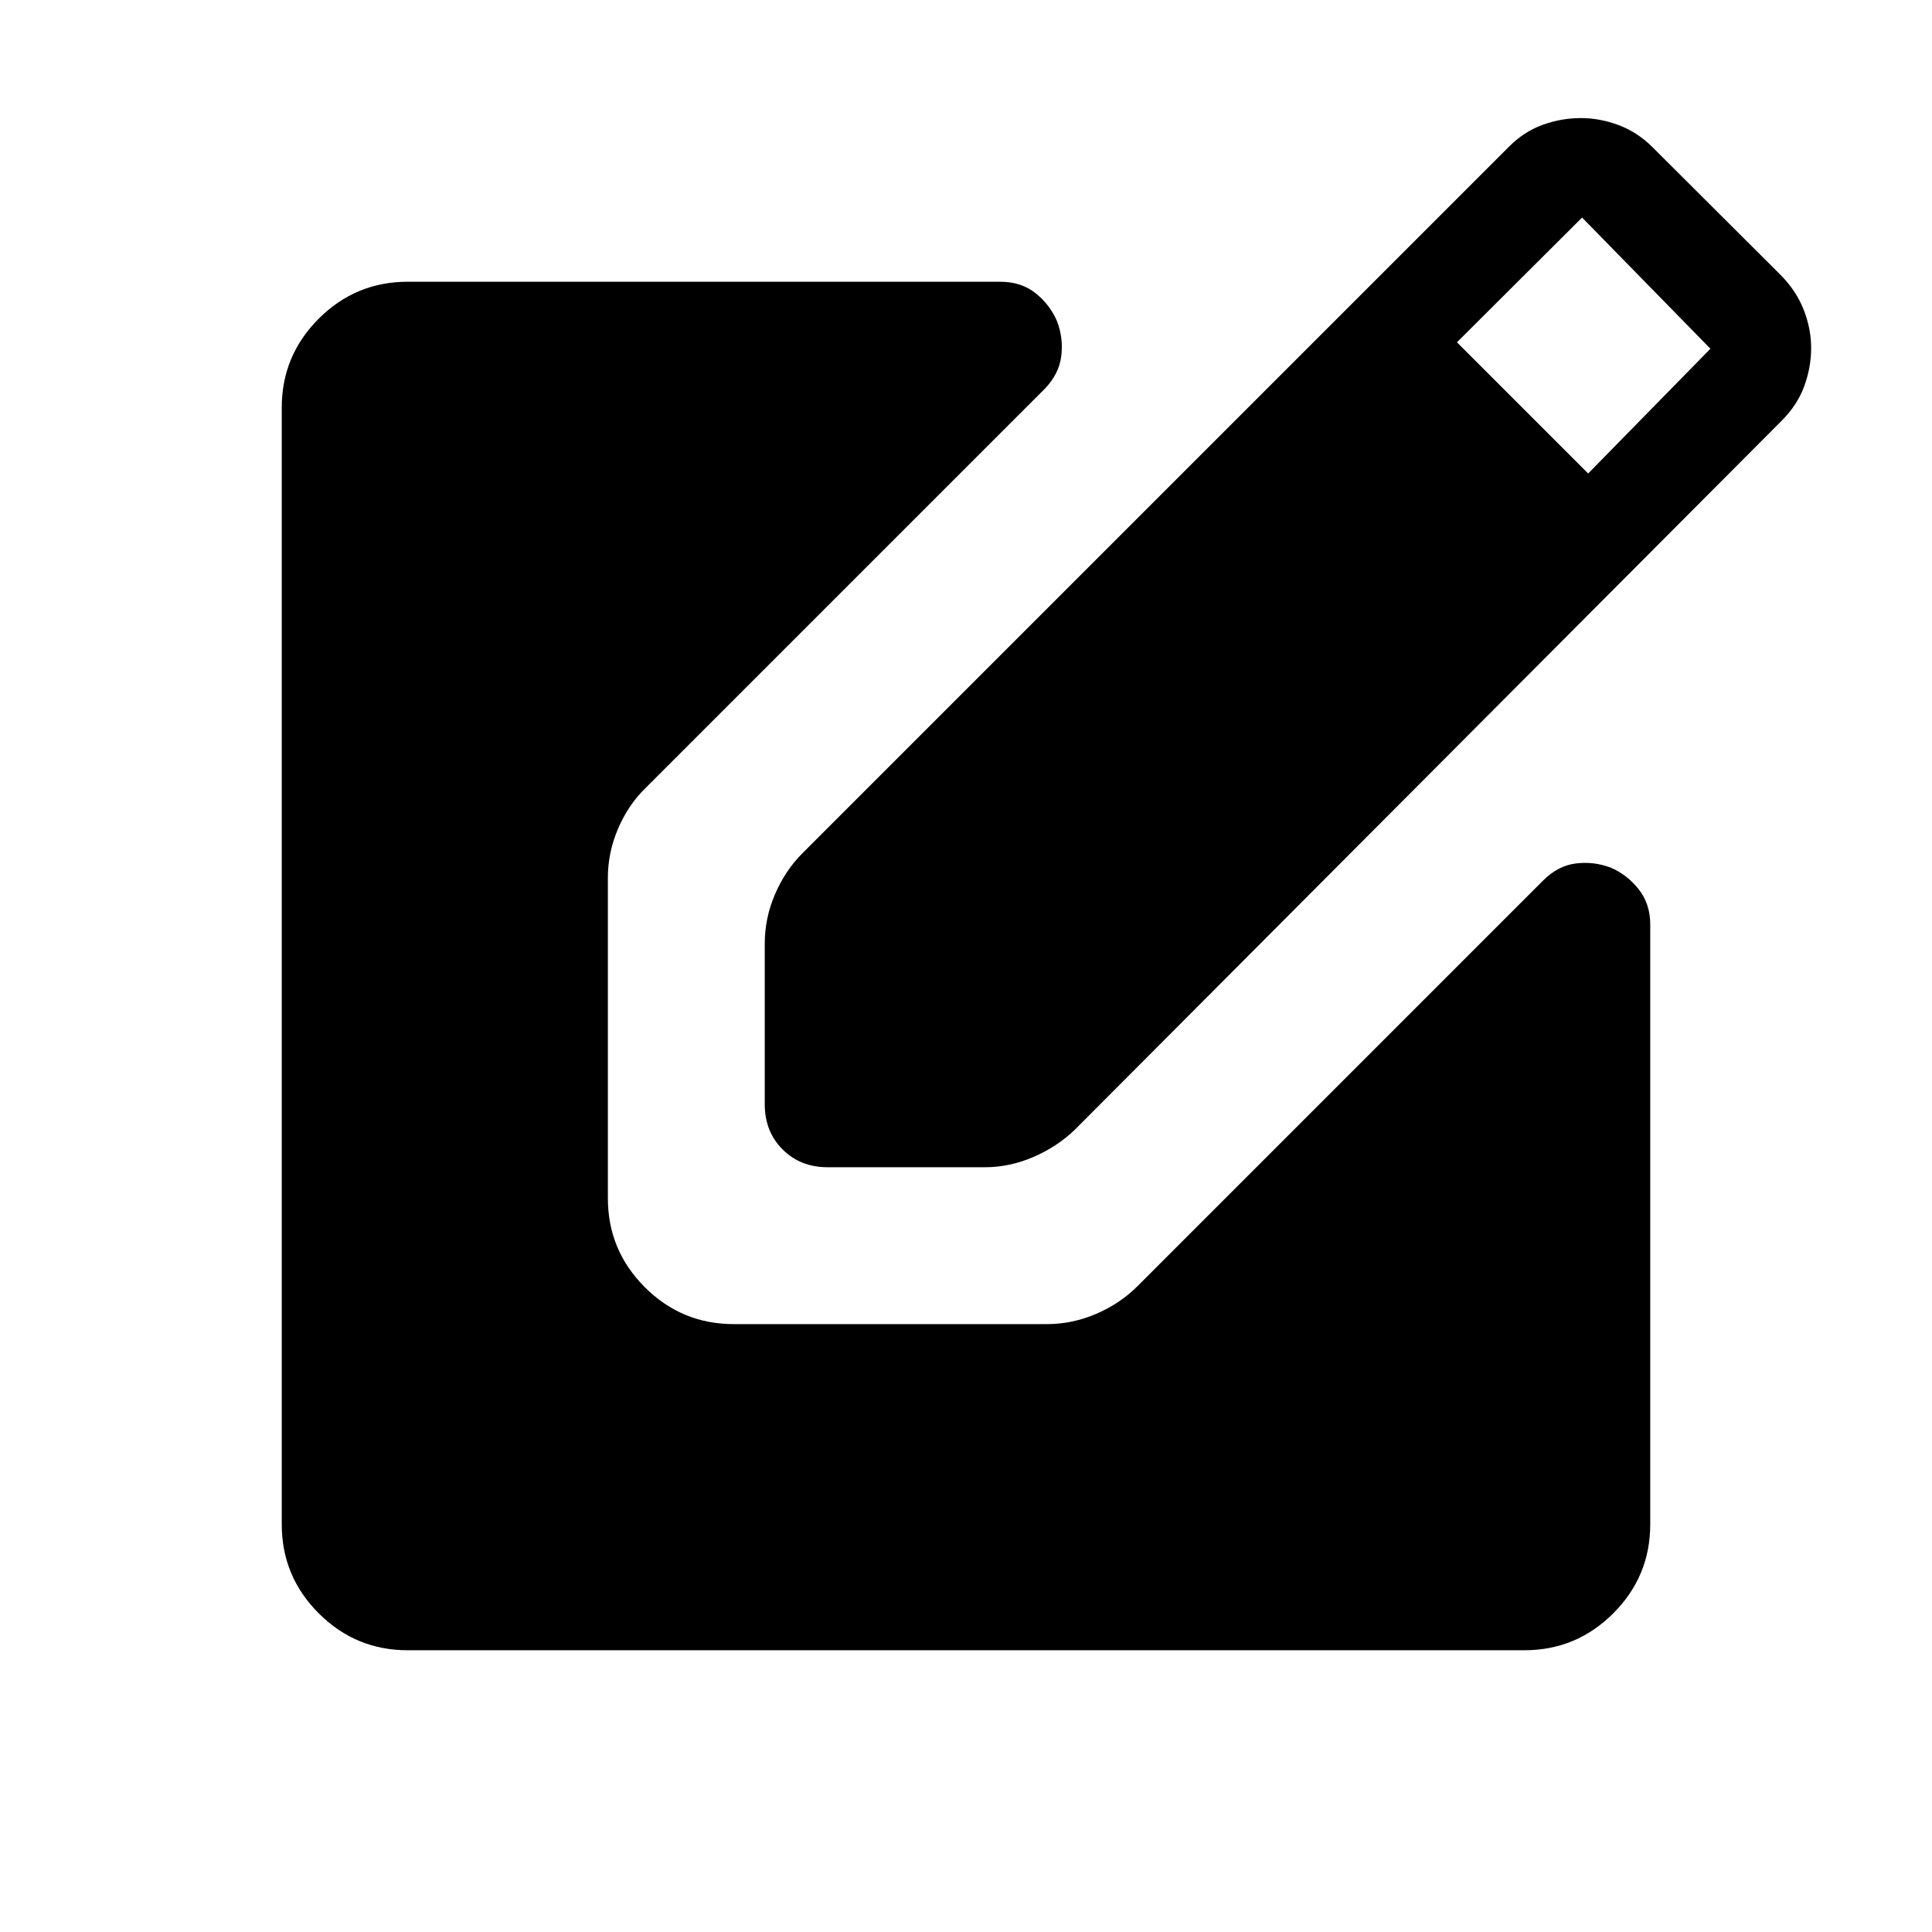 <svg xmlns="http://www.w3.org/2000/svg" height="40" viewBox="0 -960 960 960" width="40"><path d="M411.28-380q-13.56 0-22.42-8.86-8.86-8.86-8.86-22.42v-79.9q0-12.56 5.08-24.42 5.08-11.86 13.69-20.48l351.05-351.05q7.57-7.56 16.82-10.88 9.26-3.32 18.9-3.32 9.46 0 18.82 3.52 9.36 3.53 16.79 10.97l63.36 63.2q7.87 7.82 11.66 17.36 3.78 9.54 3.78 19.18t-3.43 19q-3.42 9.36-11.24 17.18l-351.13 352.2q-8.61 8.36-20.47 13.54T489.26-380h-77.98Zm377.87-344.72 60.75-62-63.77-65.18-62.18 61.98 65.2 65.2ZM202.57-140q-25.85 0-44.21-18.36T140-202.57v-554.86q0-25.85 18.36-44.21T202.57-820H497q10.56 0 17.72 5.81 7.15 5.81 10.56 13.91 3.16 8.36 2.05 17.24-1.1 8.89-8.2 16.25l-198.31 198.3q-8.61 8.36-13.69 20.22t-5.08 24.42v159.23q0 25.88 18.35 44.22 18.34 18.35 44.22 18.35h155.61q12.56 0 24.42-5.08 11.86-5.08 20.48-13.69l201.66-201.67q7.36-7.36 16.25-8.46 8.88-1.1 17.24 2.05 8.1 3.41 13.91 10.69 5.81 7.29 5.81 17.59v298.05q0 25.85-18.36 44.21T757.43-140H202.57Z"/></svg>
